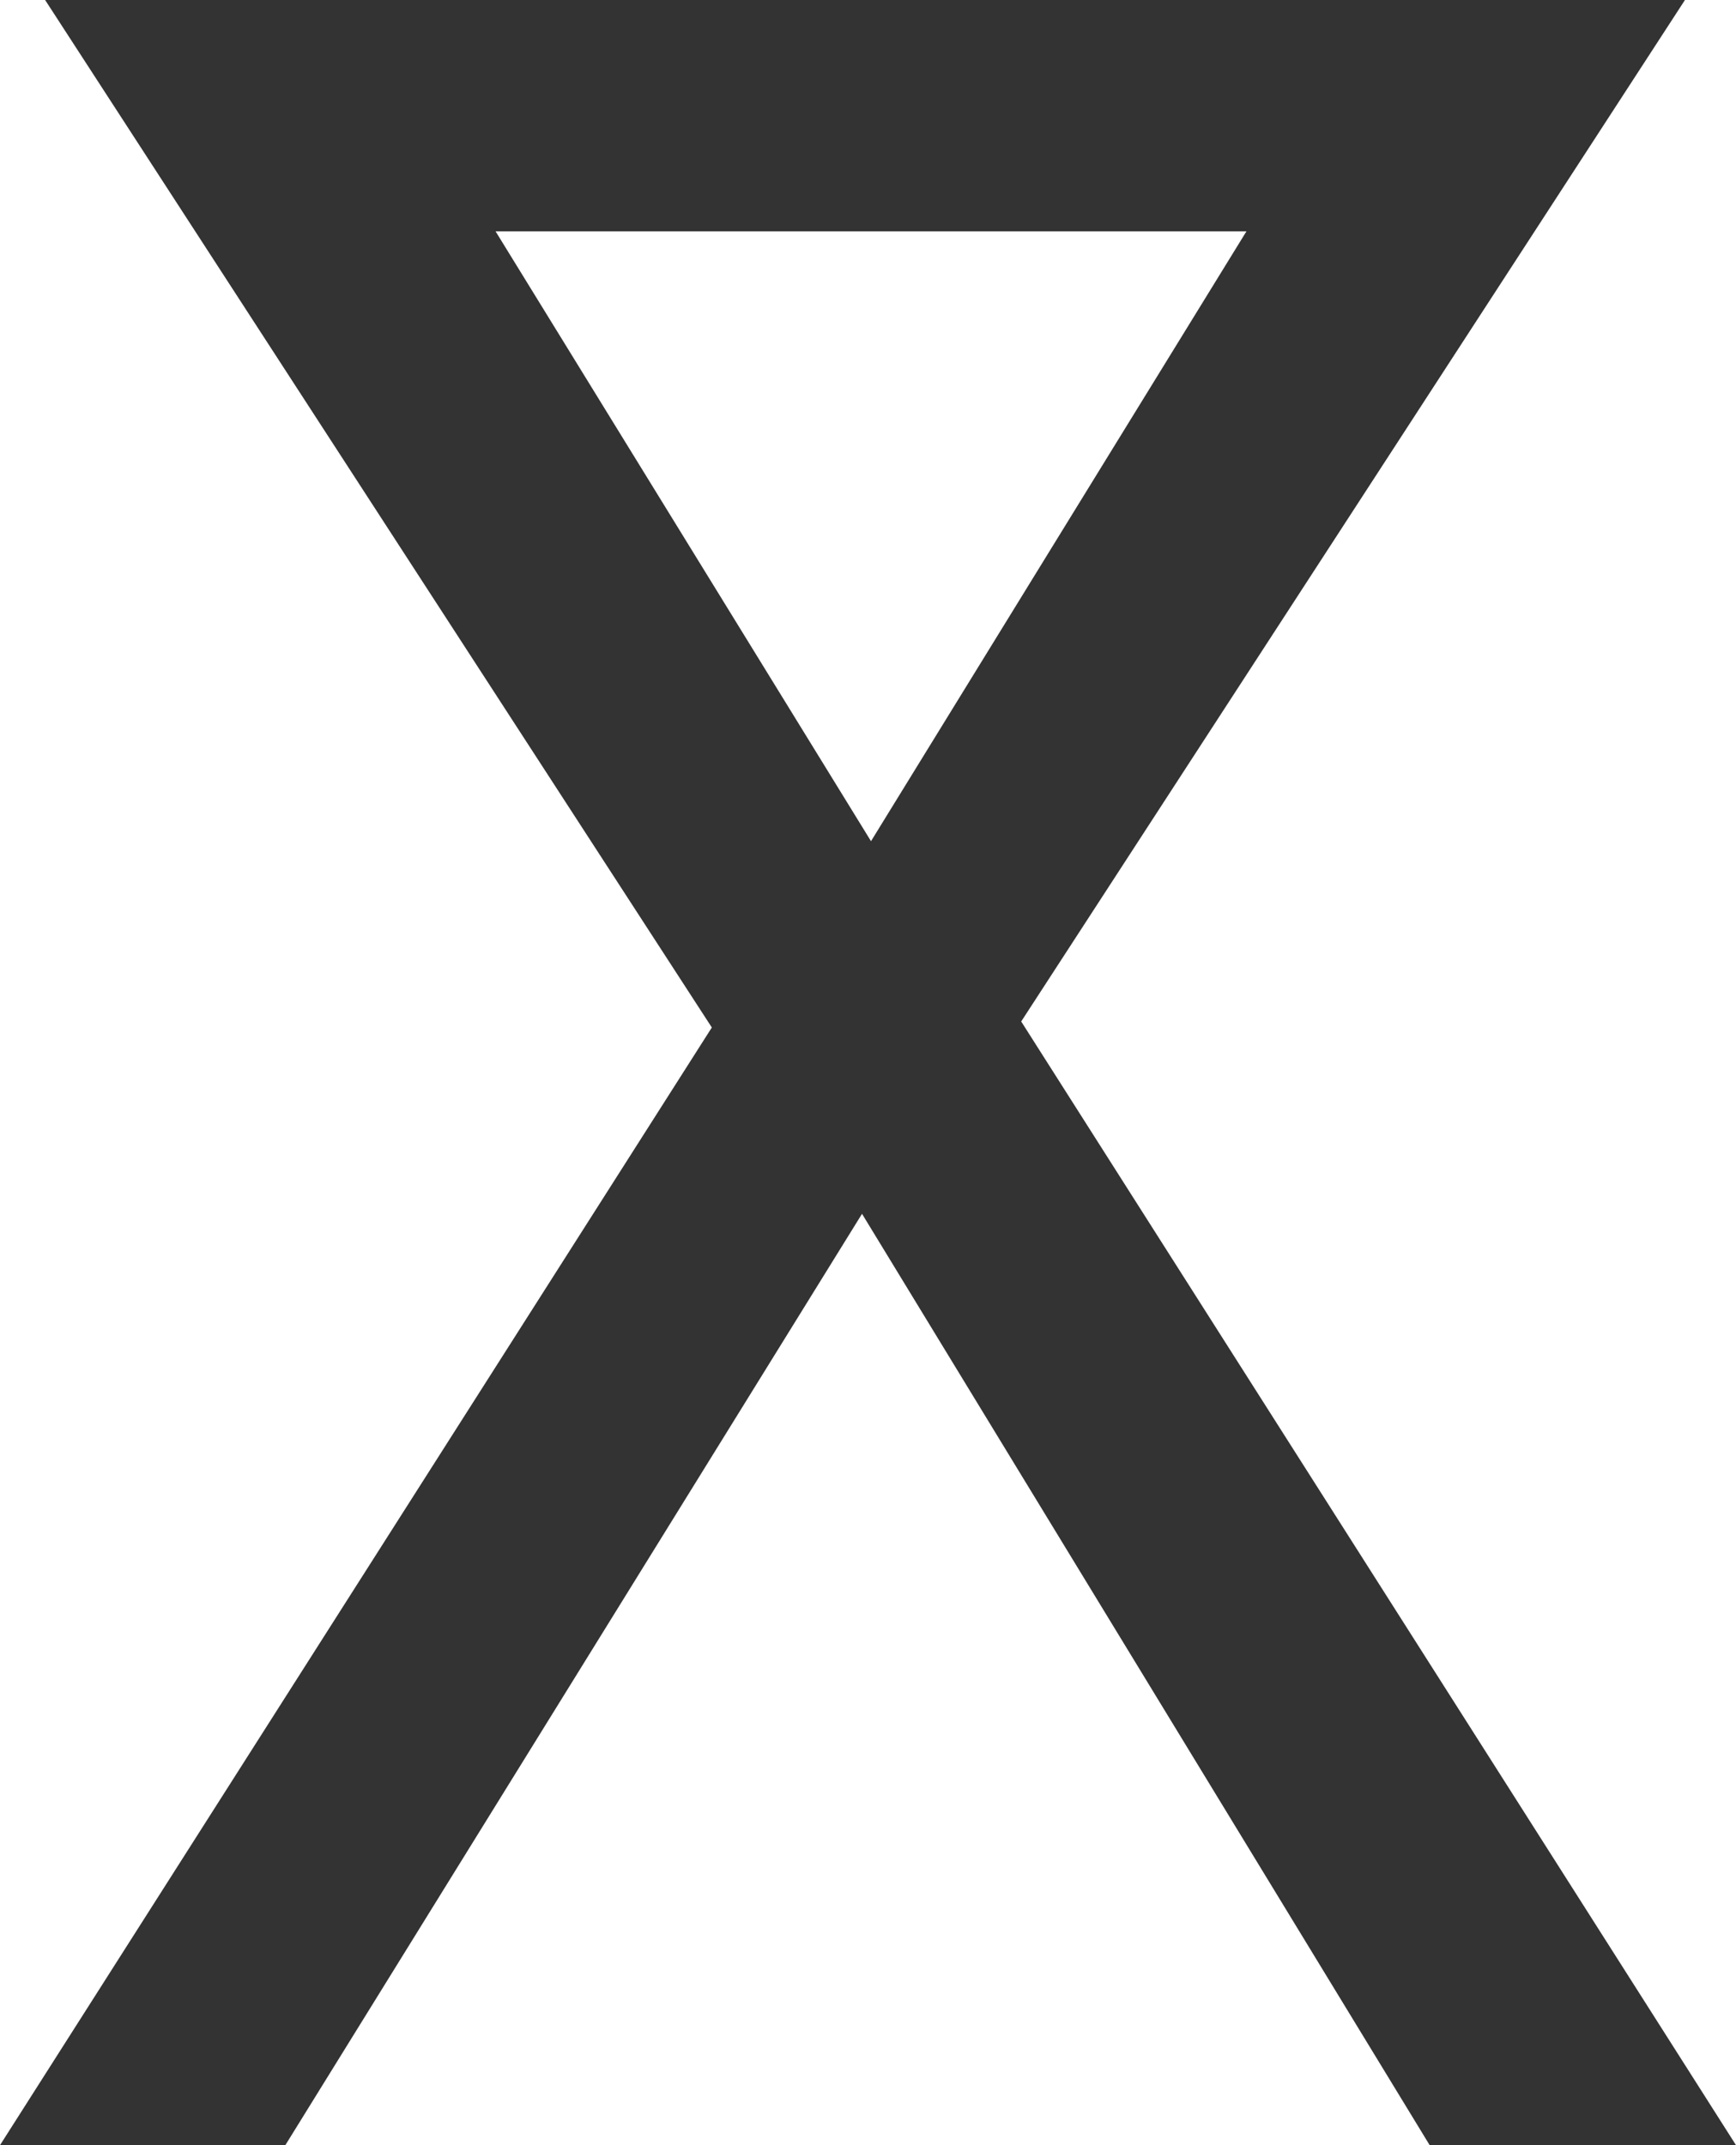 <svg xmlns="http://www.w3.org/2000/svg" viewBox="0 0 846.41 1045.57">
  <defs>
    <style>
      .cls-1 {
        fill: #333;
      }
    </style>
  </defs>
  <g id="Слой_2" data-name="Слой 2">
    <g id="Carian">
      <path class="cls-1" d="M0,1045.57,347.06,500.81,22,0H821.52L497.9,497.88l348.51,547.69H697.05L420.29,591.62,139.12,1045.57ZM424.67,410,607.72,112.75H241.62Z"/>
    </g>
  </g>
</svg>

